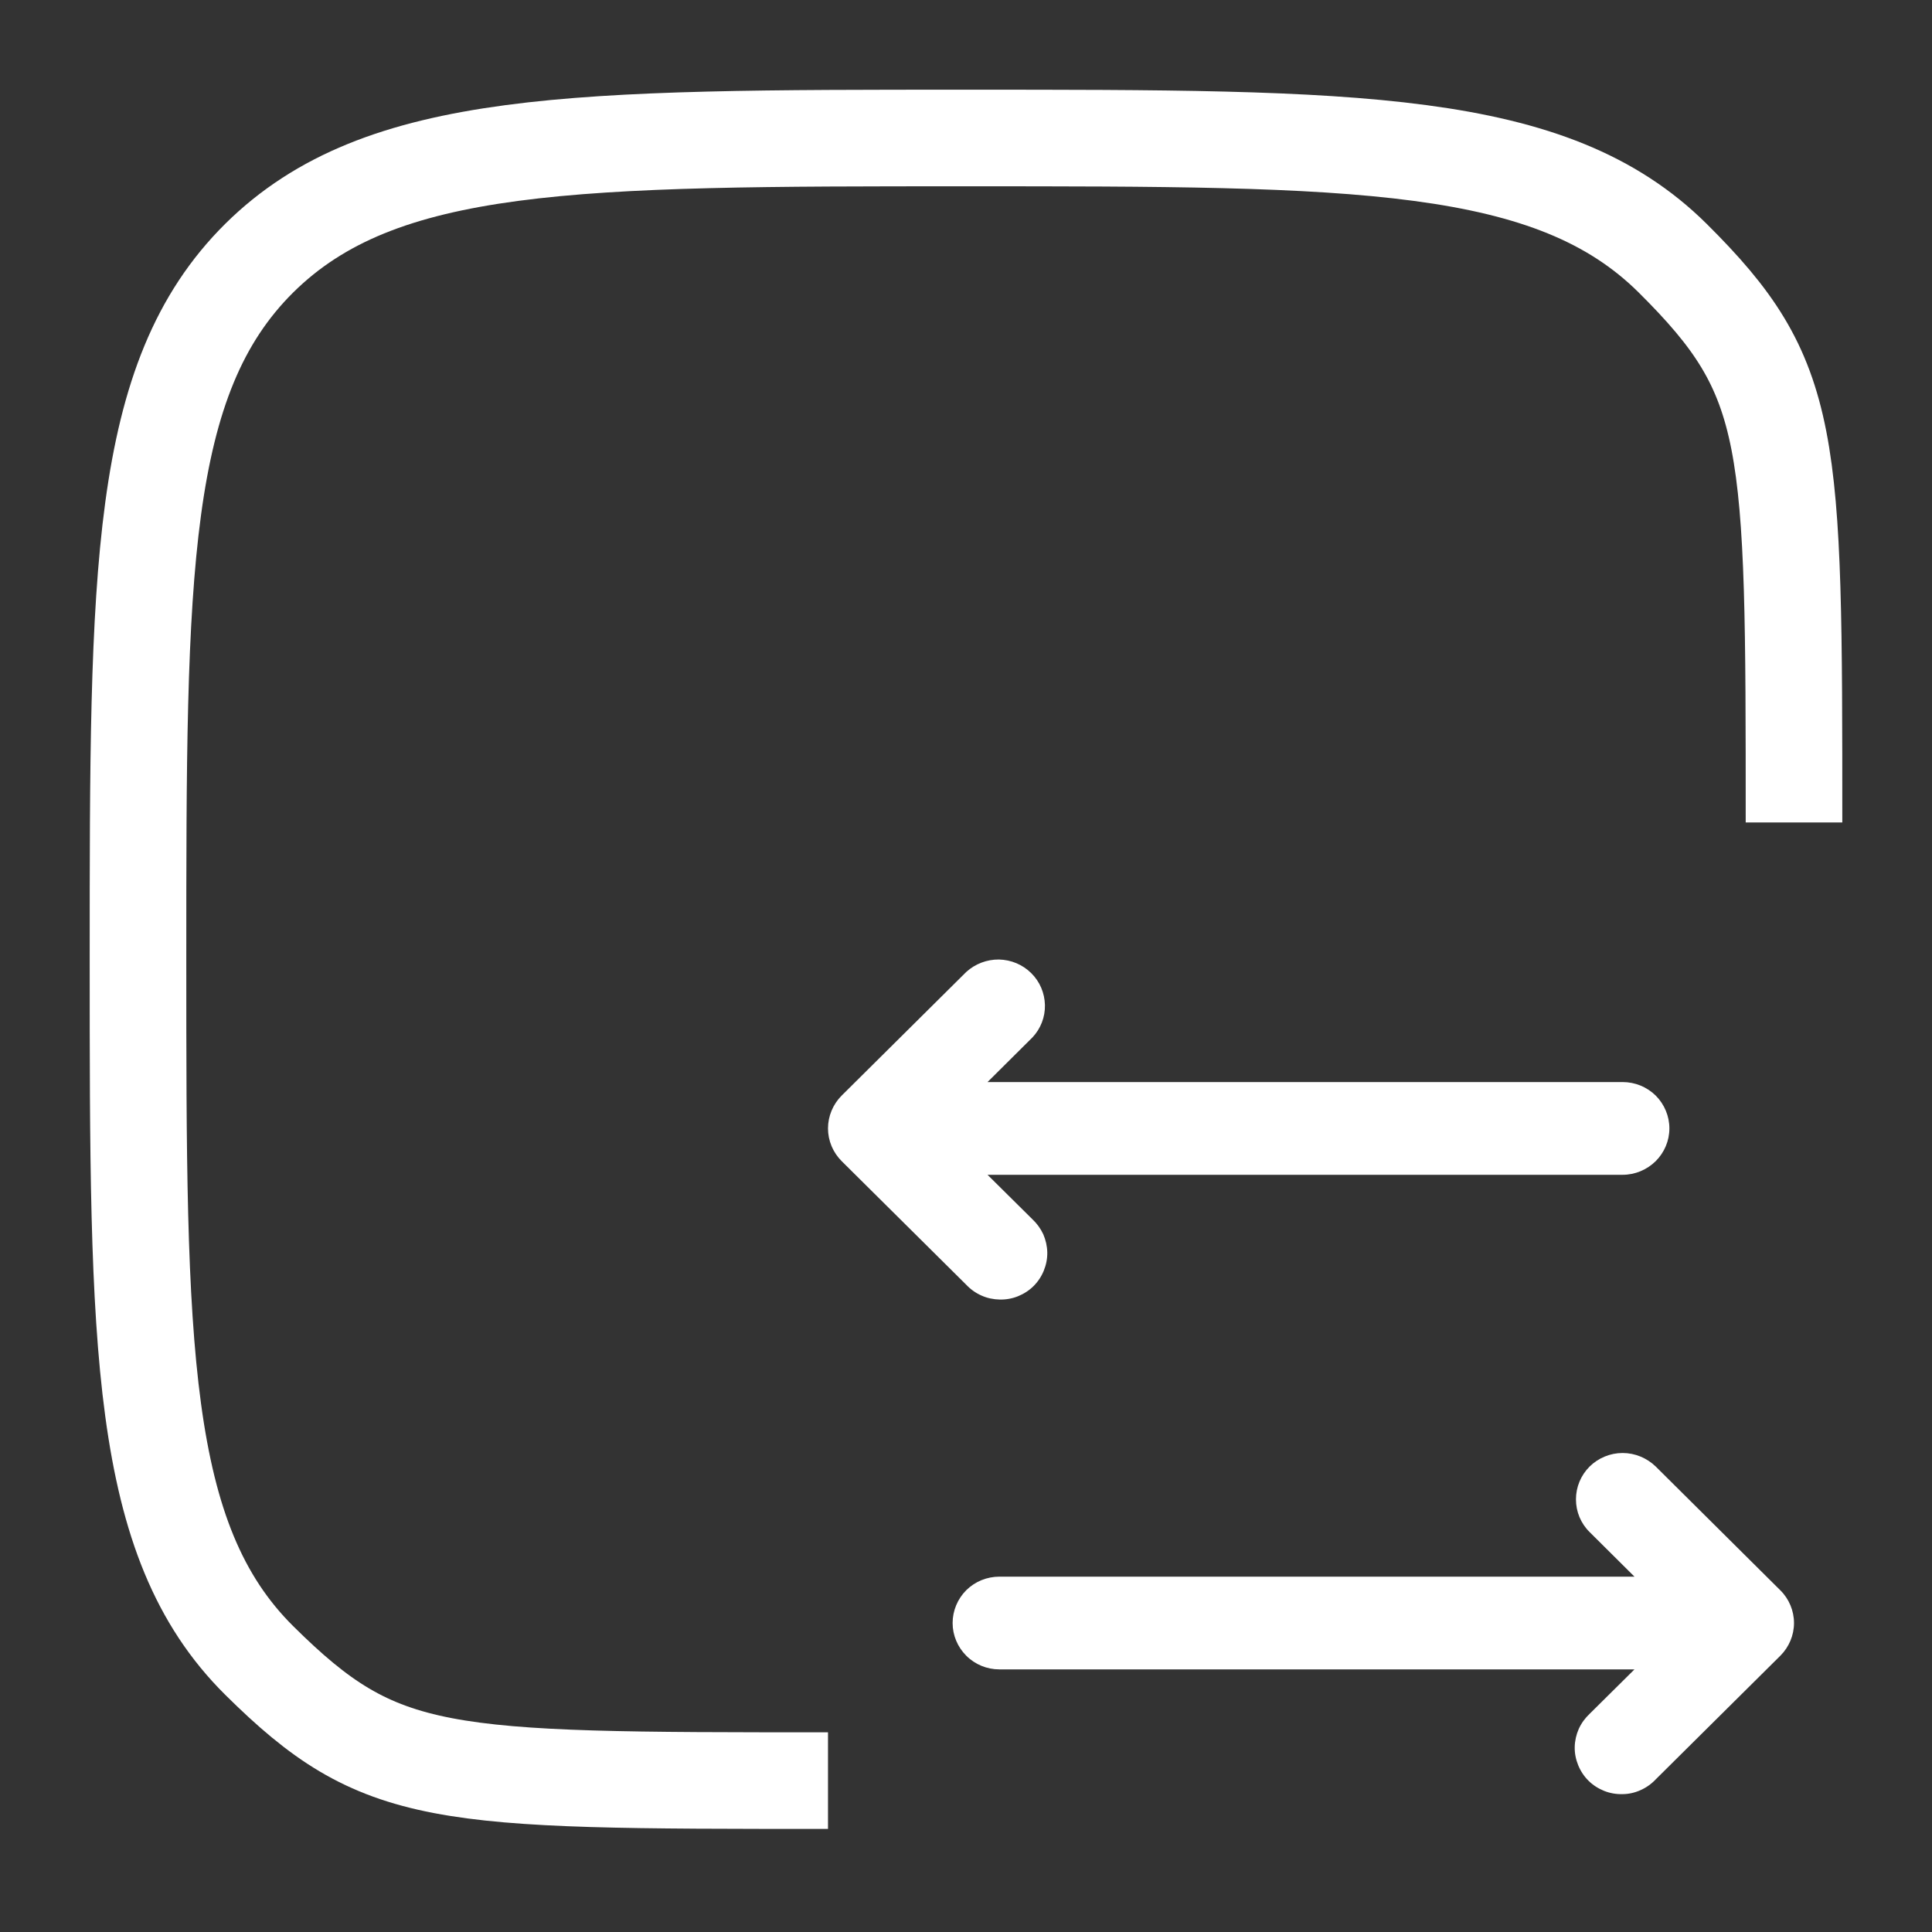 <svg xmlns="http://www.w3.org/2000/svg" width="14" height="14" viewBox="0 0 14 14" fill="none">
    <rect x="0" y="0" width="14" height="14" fill="#333333" stroke="none"/>
    <path d="M7.481 7.518C7.541 7.455 7.574 7.37 7.572 7.283C7.57 7.196 7.535 7.113 7.473 7.052C7.411 6.99 7.327 6.955 7.239 6.953C7.152 6.952 7.067 6.984 7.002 7.043L6.099 7.939C6.036 8.002 6 8.088 6 8.177C6 8.266 6.036 8.351 6.099 8.414L7.002 9.31C7.033 9.343 7.071 9.37 7.112 9.388C7.154 9.407 7.199 9.416 7.244 9.417C7.29 9.418 7.335 9.41 7.377 9.393C7.419 9.376 7.458 9.351 7.49 9.319C7.522 9.287 7.547 9.249 7.564 9.207C7.581 9.165 7.59 9.12 7.589 9.075C7.588 9.03 7.578 8.986 7.56 8.944C7.541 8.903 7.514 8.866 7.481 8.835L7.156 8.513H11.758C11.848 8.513 11.934 8.477 11.998 8.414C12.061 8.351 12.097 8.266 12.097 8.177C12.097 8.088 12.061 8.002 11.998 7.939C11.934 7.876 11.848 7.841 11.758 7.841H7.156L7.481 7.518ZM11.519 10.627C11.455 10.691 11.42 10.776 11.42 10.865C11.42 10.954 11.455 11.039 11.519 11.102L11.844 11.425H7.242C7.152 11.425 7.066 11.46 7.002 11.523C6.939 11.586 6.903 11.672 6.903 11.761C6.903 11.85 6.939 11.935 7.002 11.998C7.066 12.062 7.152 12.097 7.242 12.097H11.844L11.519 12.419C11.486 12.45 11.459 12.487 11.44 12.529C11.422 12.57 11.412 12.614 11.411 12.659C11.41 12.705 11.419 12.749 11.436 12.791C11.453 12.833 11.478 12.871 11.51 12.903C11.542 12.935 11.581 12.96 11.623 12.977C11.665 12.994 11.71 13.002 11.756 13.001C11.801 13.001 11.846 12.991 11.888 12.972C11.929 12.954 11.967 12.927 11.998 12.894L12.901 11.998C12.964 11.935 13 11.85 13 11.761C13 11.672 12.964 11.586 12.901 11.524L11.998 10.627C11.934 10.565 11.848 10.529 11.758 10.529C11.668 10.529 11.582 10.565 11.519 10.627Z" fill="white"/>
    <path d="M13 5.96C13 3.154 13 2.744 12.121 1.871C11.243 1 9.828 1 7 1C4.172 1 2.758 1 1.878 1.871C1 2.743 1 4.146 1 6.952C1 9.757 1 11.161 1.878 12.032C2.757 12.903 3.172 12.903 6 12.903" stroke="white" stroke-width="0.7"/>
</svg>